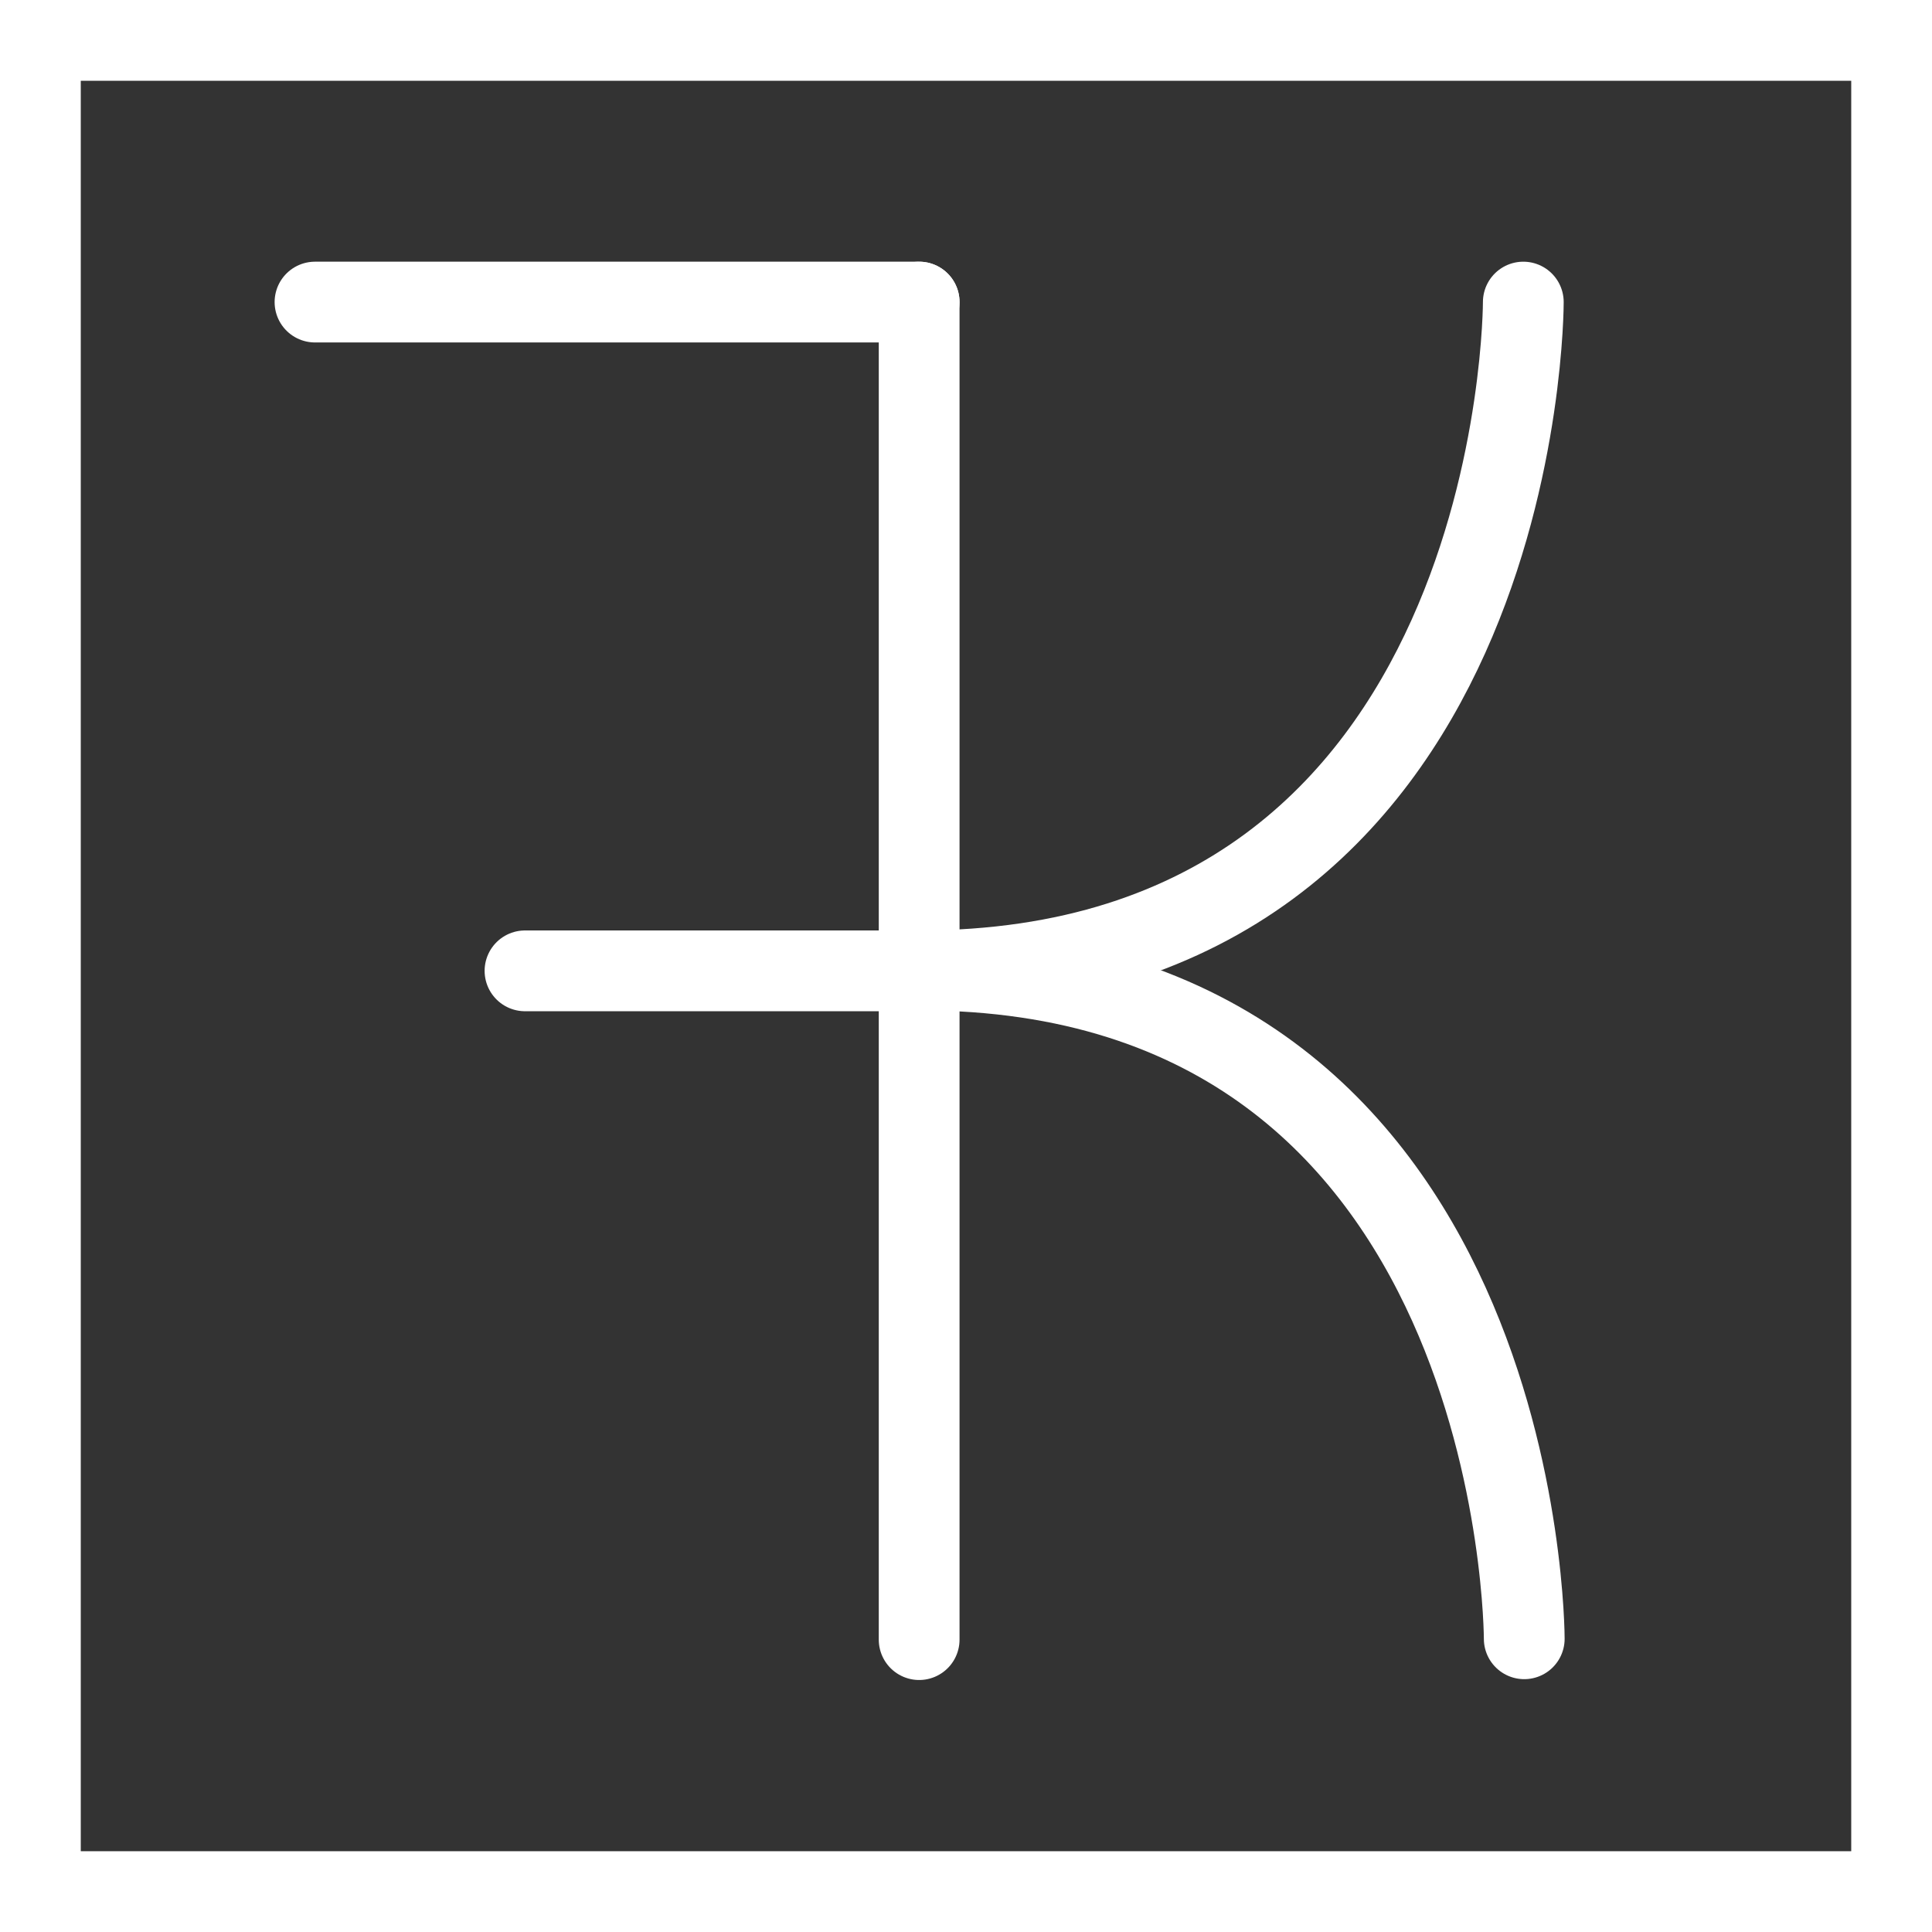 <svg id="Layer_1" data-name="Layer 1" xmlns="http://www.w3.org/2000/svg" viewBox="0 0 598 598"><rect x="0" y="0" width="598" height="598" fill="#333333" stroke="none"/><defs><style>.cls-1{fill:none;stroke:#fff;stroke-linecap:round;stroke-miterlimit:10;stroke-width:25px;}</style></defs><title>kristina</title><line class="cls-1" x1="284.5" y1="93.5" x2="284.5" y2="507.5"/><path class="cls-1" d="M499.5,121.5s.5,207-187,207" transform="translate(-28 -28)"/><path class="cls-1" d="M499.79,535.24s.21-207-187-207" transform="translate(-28 -28)"/><rect class="cls-1" x="12.5" y="12.5" width="573" height="573"/><line class="cls-1" x1="284.5" y1="93.5" x2="97.5" y2="93.5"/><line class="cls-1" x1="284.5" y1="300.5" x2="162.5" y2="300.5"/></svg>